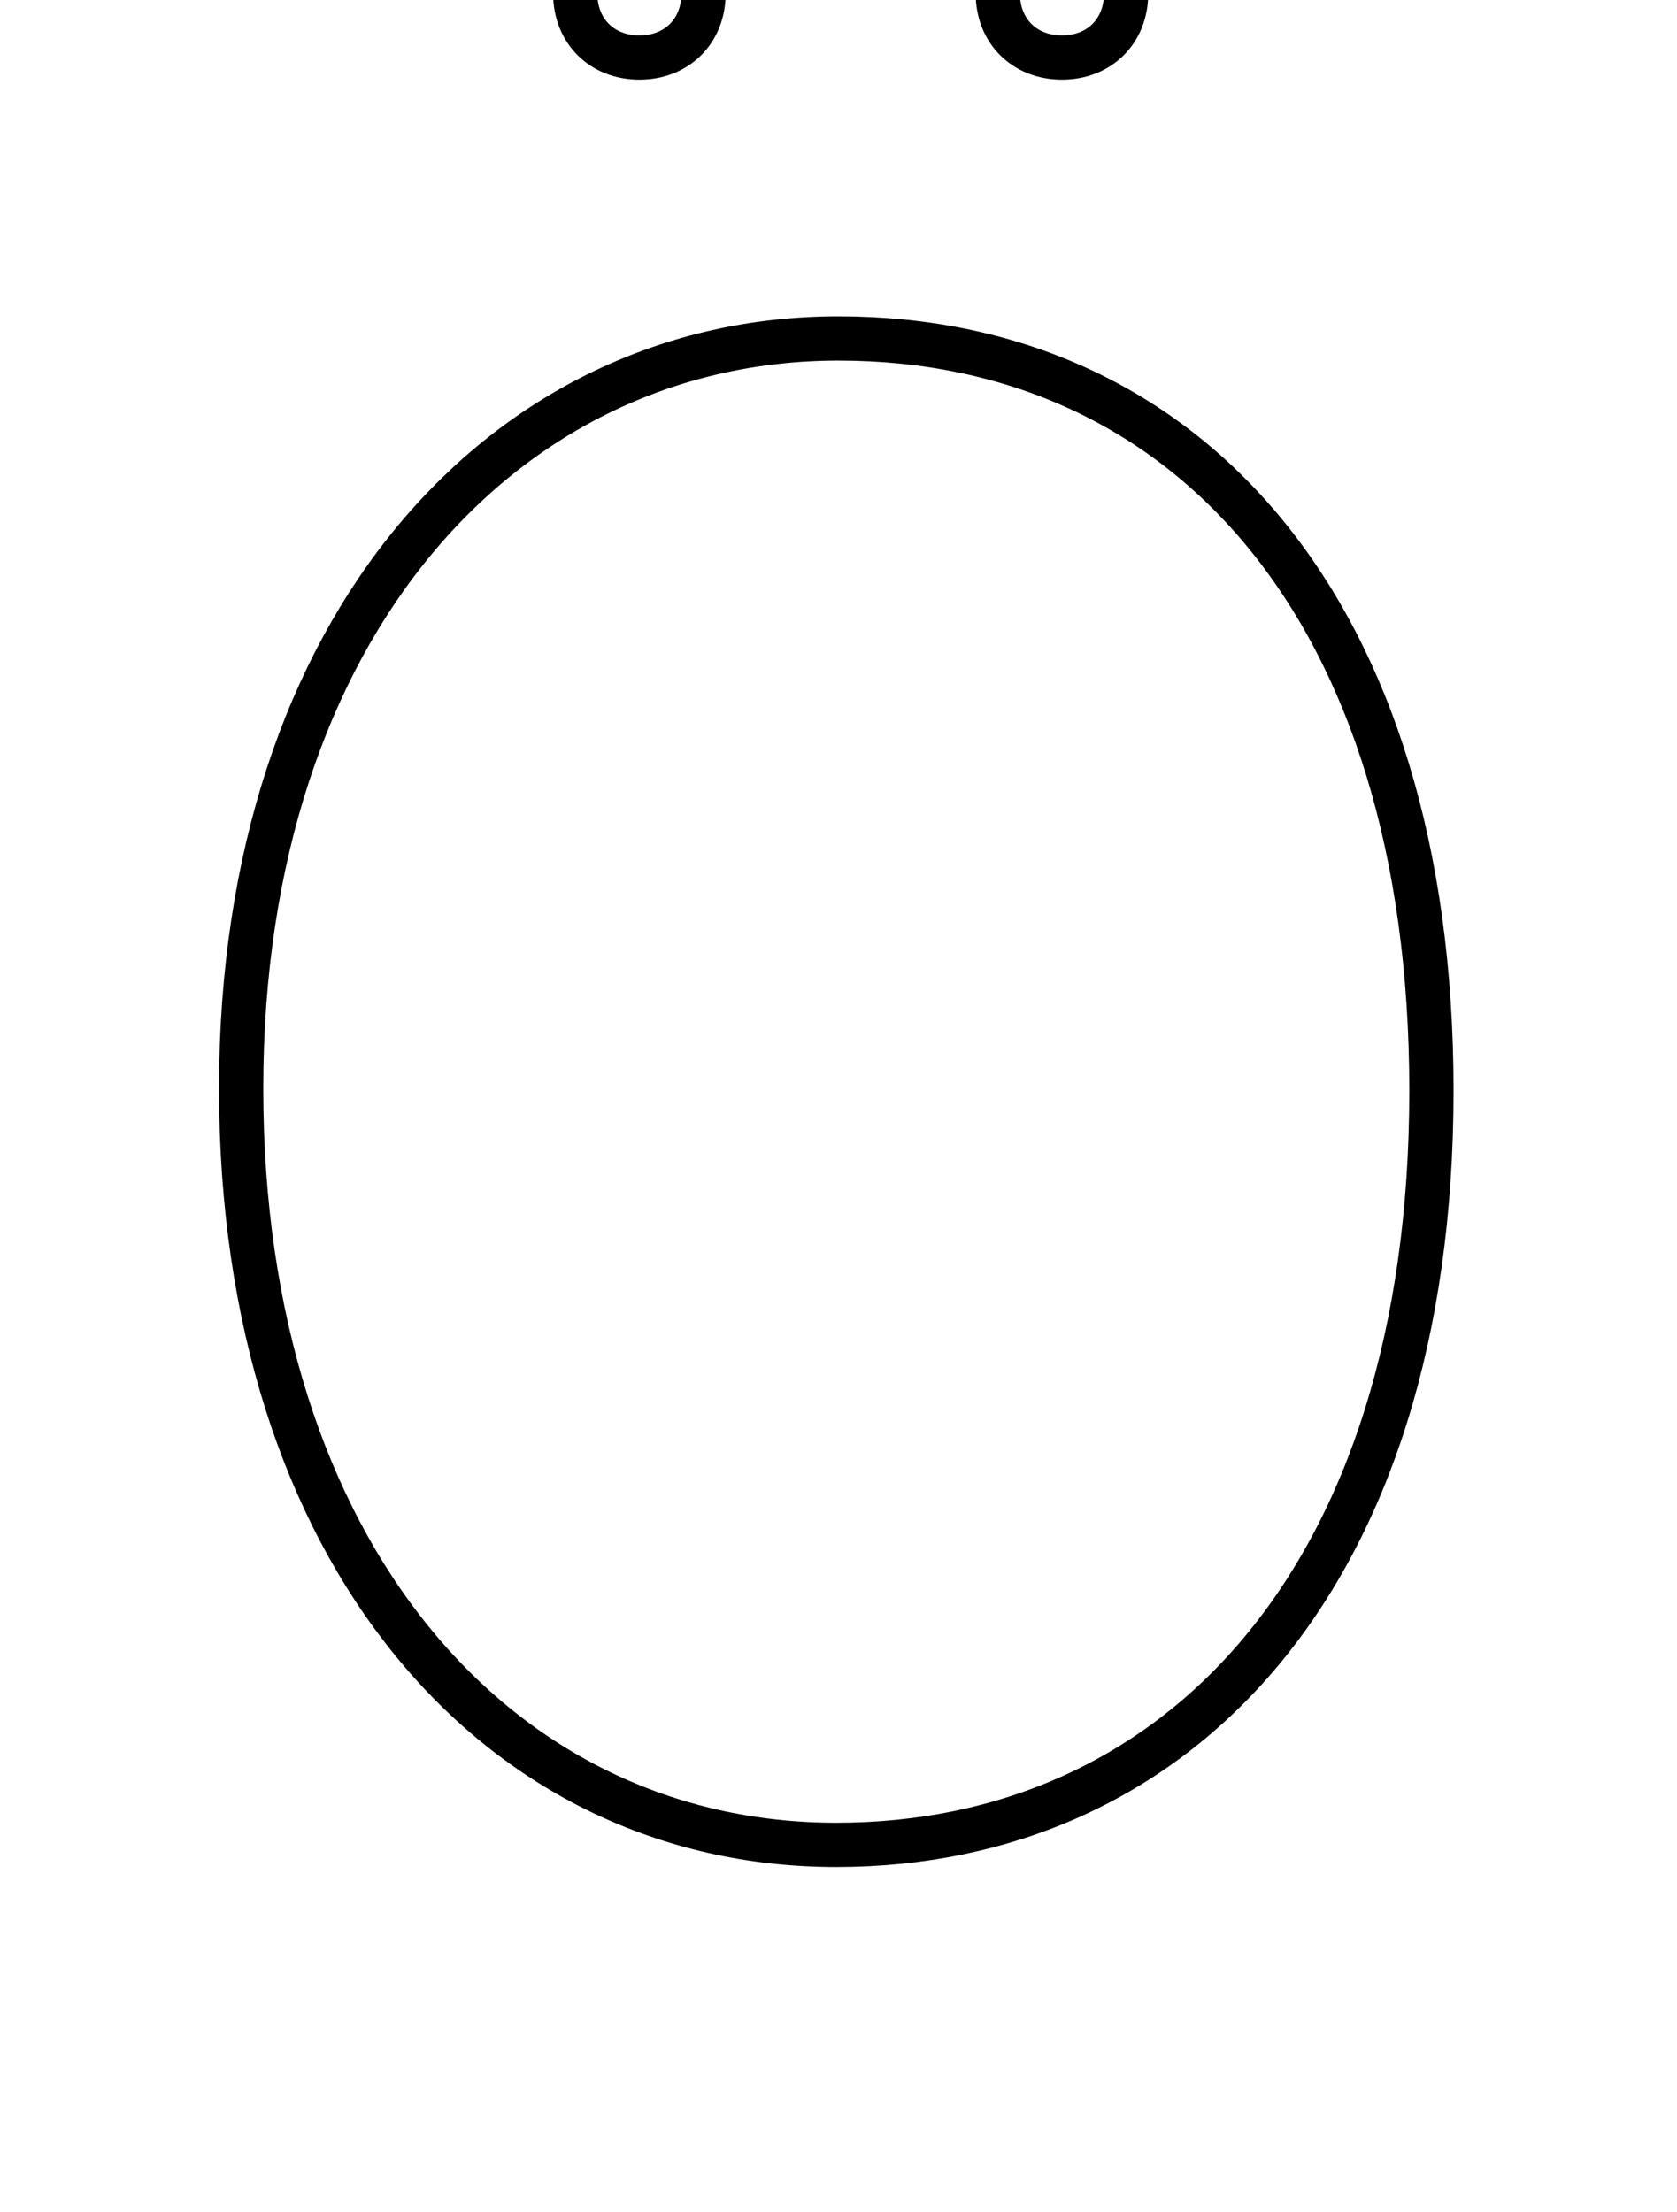 <?xml version='1.0' encoding='utf8'?>
<svg viewBox="0.0 -6.0 37.9 50.0" version="1.1" xmlns="http://www.w3.org/2000/svg">
<rect x="0.0" y="-6.0" width="37.9" height="50.0" fill="#808080" stroke="none"/>
<rect x="-1000" y="-1000" width="2000" height="2000" stroke="white" fill="white"/>
<g style="fill:white;stroke:#000000;  stroke-width:1">
<path d="M 18.95 -36.35 C 11.45 -36.35 5.45 -29.9 5.45 -19.4 C 5.45 -8.9 11.25 -2.3 18.9 -2.3 C 26.55 -2.3 32.35 -8.25 32.35 -19.35 C 32.35 -30.25 26.8 -36.35 18.95 -36.35 Z M 14.45 -42.7 C 15.3 -42.7 15.9 -43.3 15.9 -44.15 C 15.9 -44.9 15.3 -45.5 14.45 -45.5 C 13.6 -45.5 13.0 -44.9 13.0 -44.15 C 13.0 -43.3 13.6 -42.7 14.45 -42.7 Z M 24.0 -42.7 C 24.85 -42.7 25.45 -43.3 25.45 -44.15 C 25.45 -44.9 24.85 -45.5 24.0 -45.5 C 23.15 -45.5 22.55 -44.9 22.55 -44.15 C 22.55 -43.3 23.15 -42.7 24.0 -42.7 Z" transform="translate(0.0 38.0)" />
</g>
</svg>